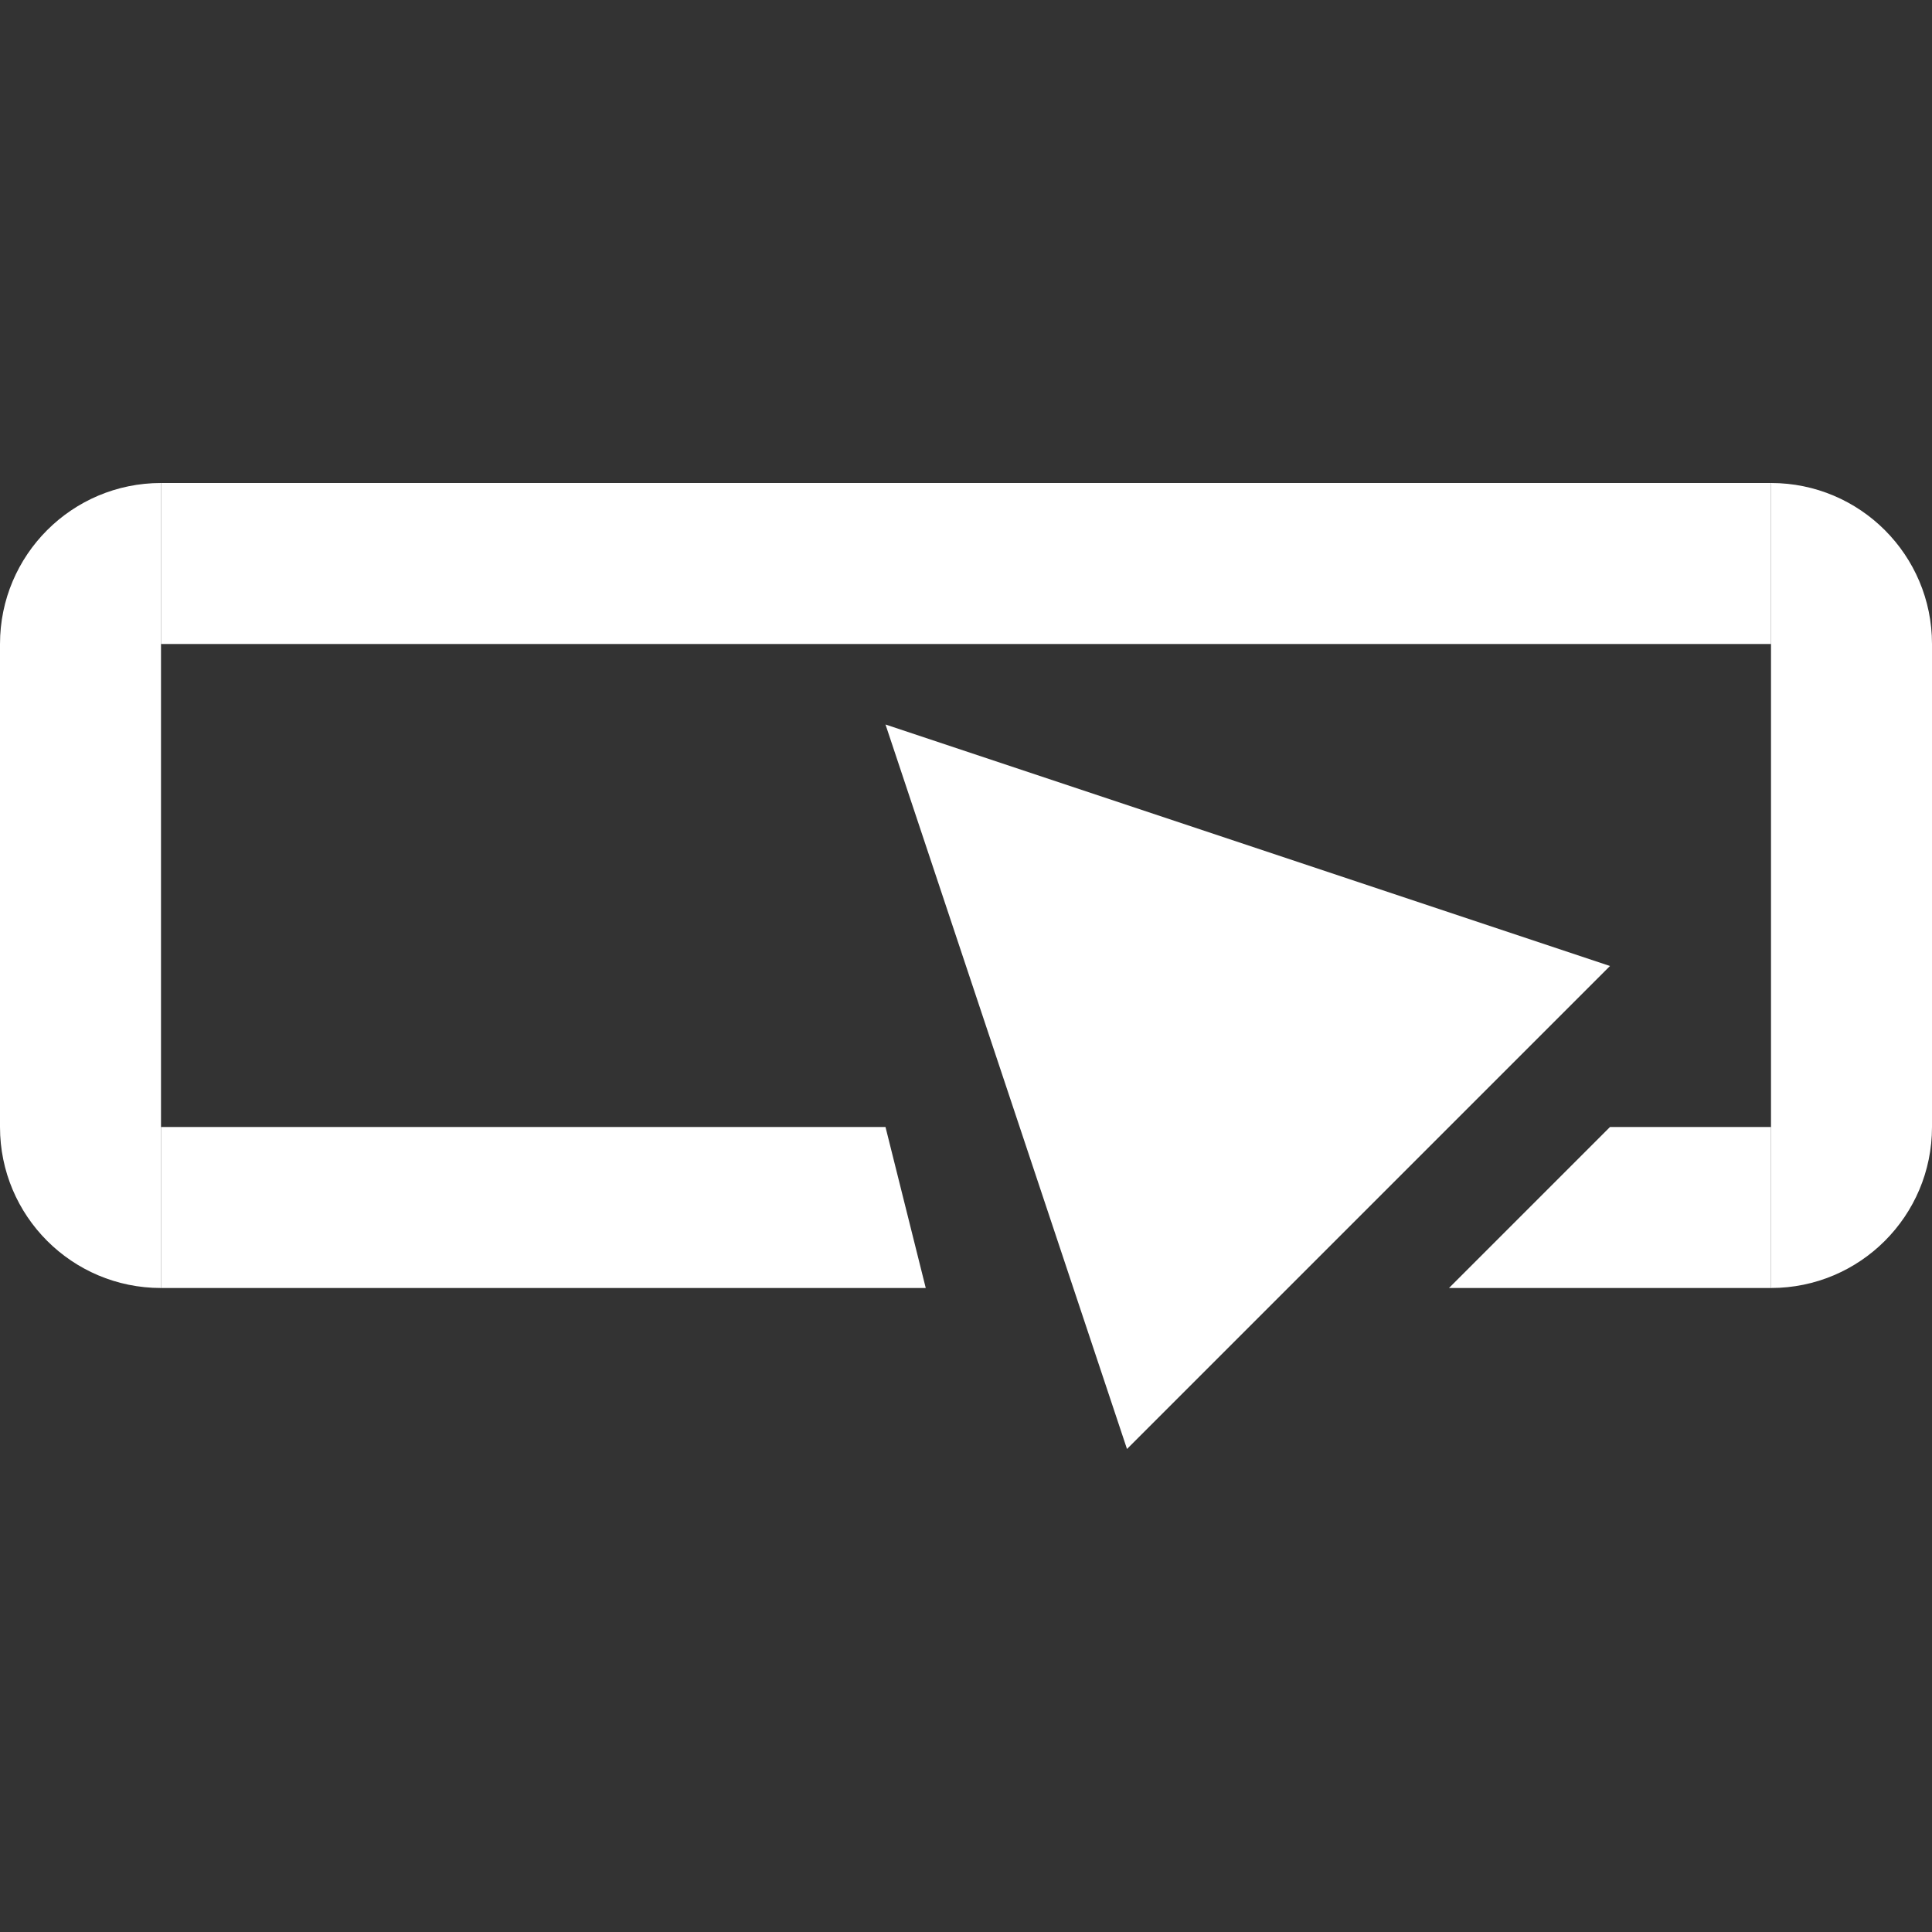<svg width="24" height="24" viewBox="0 0 24 24" fill="none" xmlns="http://www.w3.org/2000/svg">
<rect x="0" y="0" width="24" height="24" fill="#333333" stroke="none"/>
<path d="M0 8C0 6.895 0.895 6 2 6V6V16V16C0.895 16 0 15.105 0 14V8Z" fill="white"/>
<path d="M22 6V6C23.105 6 24 6.895 24 8V14C24 15.105 23.105 16 22 16V16V6Z" fill="white"/>
<rect x="2" y="6" width="20" height="2" fill="white"/>
<path d="M11 9L20 12L17 15L14 18L11 9Z" fill="white"/>
<path d="M2 14H11L11.5 16H2V14Z" fill="white"/>
<path d="M20 14H22V16H18L20 14Z" fill="white"/>
</svg>
